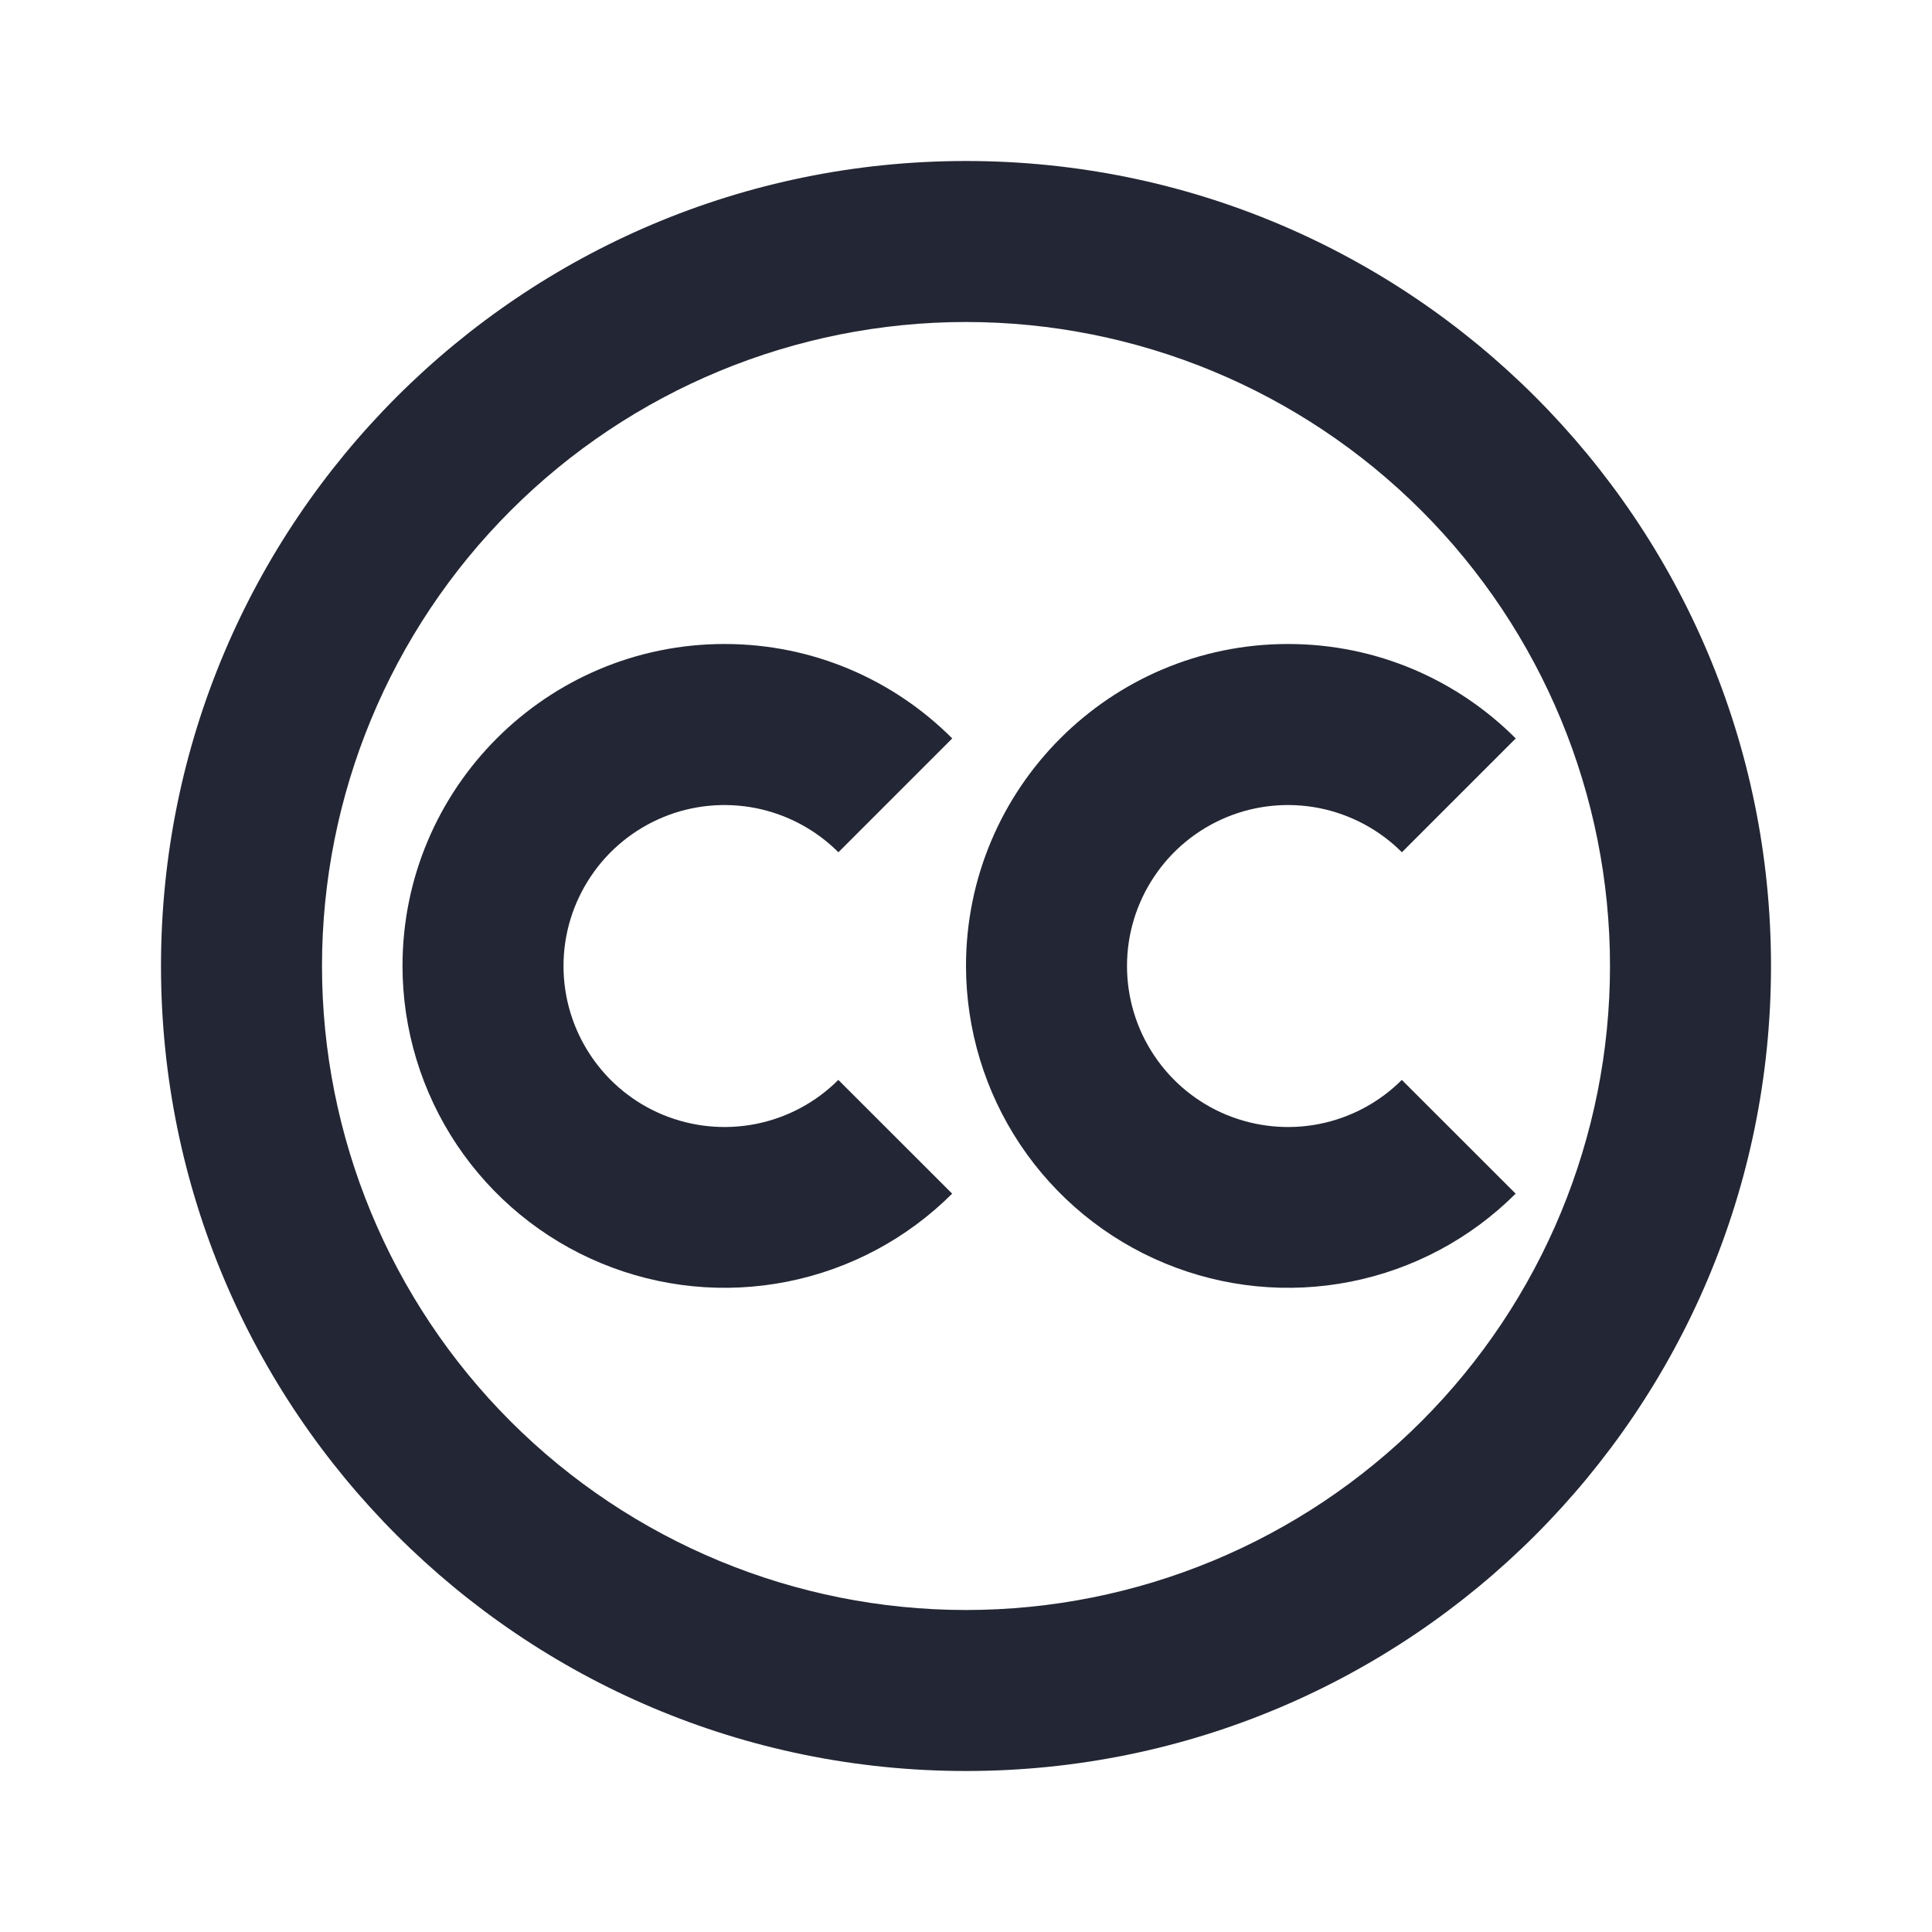 <svg width="24" height="24" viewBox="0 0 24 24" fill="none" xmlns="http://www.w3.org/2000/svg">
<path d="M12 2C17.523 2 22 6.477 22 12C22 17.523 17.523 22 12 22C6.477 22 2 17.523 2 12C2 6.477 6.477 2 12 2ZM12 4C9.878 4 7.843 4.843 6.343 6.343C4.843 7.843 4 9.878 4 12C4 14.122 4.843 16.157 6.343 17.657C7.843 19.157 9.878 20 12 20C14.122 20 16.157 19.157 17.657 17.657C19.157 16.157 20 14.122 20 12C20 9.878 19.157 7.843 17.657 6.343C16.157 4.843 14.122 4 12 4ZM9 8C10.105 8 11.105 8.448 11.829 9.173L10.415 10.587C10.135 10.307 9.779 10.117 9.391 10.039C9.003 9.962 8.601 10.001 8.236 10.152C7.87 10.304 7.557 10.56 7.338 10.889C7.118 11.217 7 11.604 7 12C7 12.395 7.117 12.782 7.337 13.111C7.556 13.44 7.869 13.697 8.234 13.848C8.6 13.999 9.002 14.039 9.39 13.962C9.778 13.885 10.134 13.695 10.414 13.415L11.828 14.828C11.268 15.387 10.556 15.767 9.78 15.921C9.004 16.075 8.201 15.996 7.47 15.693C6.739 15.391 6.115 14.878 5.675 14.221C5.236 13.564 5.001 12.791 5 12C5 9.792 6.792 8 9 8ZM16 8C17.105 8 18.105 8.448 18.829 9.173L17.415 10.587C17.135 10.307 16.779 10.117 16.391 10.039C16.003 9.962 15.601 10.001 15.236 10.152C14.87 10.304 14.557 10.56 14.338 10.889C14.118 11.217 14 11.604 14 12C14 12.395 14.117 12.782 14.337 13.111C14.556 13.44 14.869 13.697 15.234 13.848C15.6 13.999 16.002 14.039 16.39 13.962C16.778 13.885 17.134 13.695 17.414 13.415L18.828 14.828C18.268 15.387 17.556 15.767 16.78 15.921C16.005 16.075 15.201 15.996 14.47 15.693C13.739 15.391 13.115 14.878 12.675 14.221C12.236 13.564 12.001 12.791 12 12C12 9.792 13.792 8 16 8Z" fill="#232634"/>
</svg>
